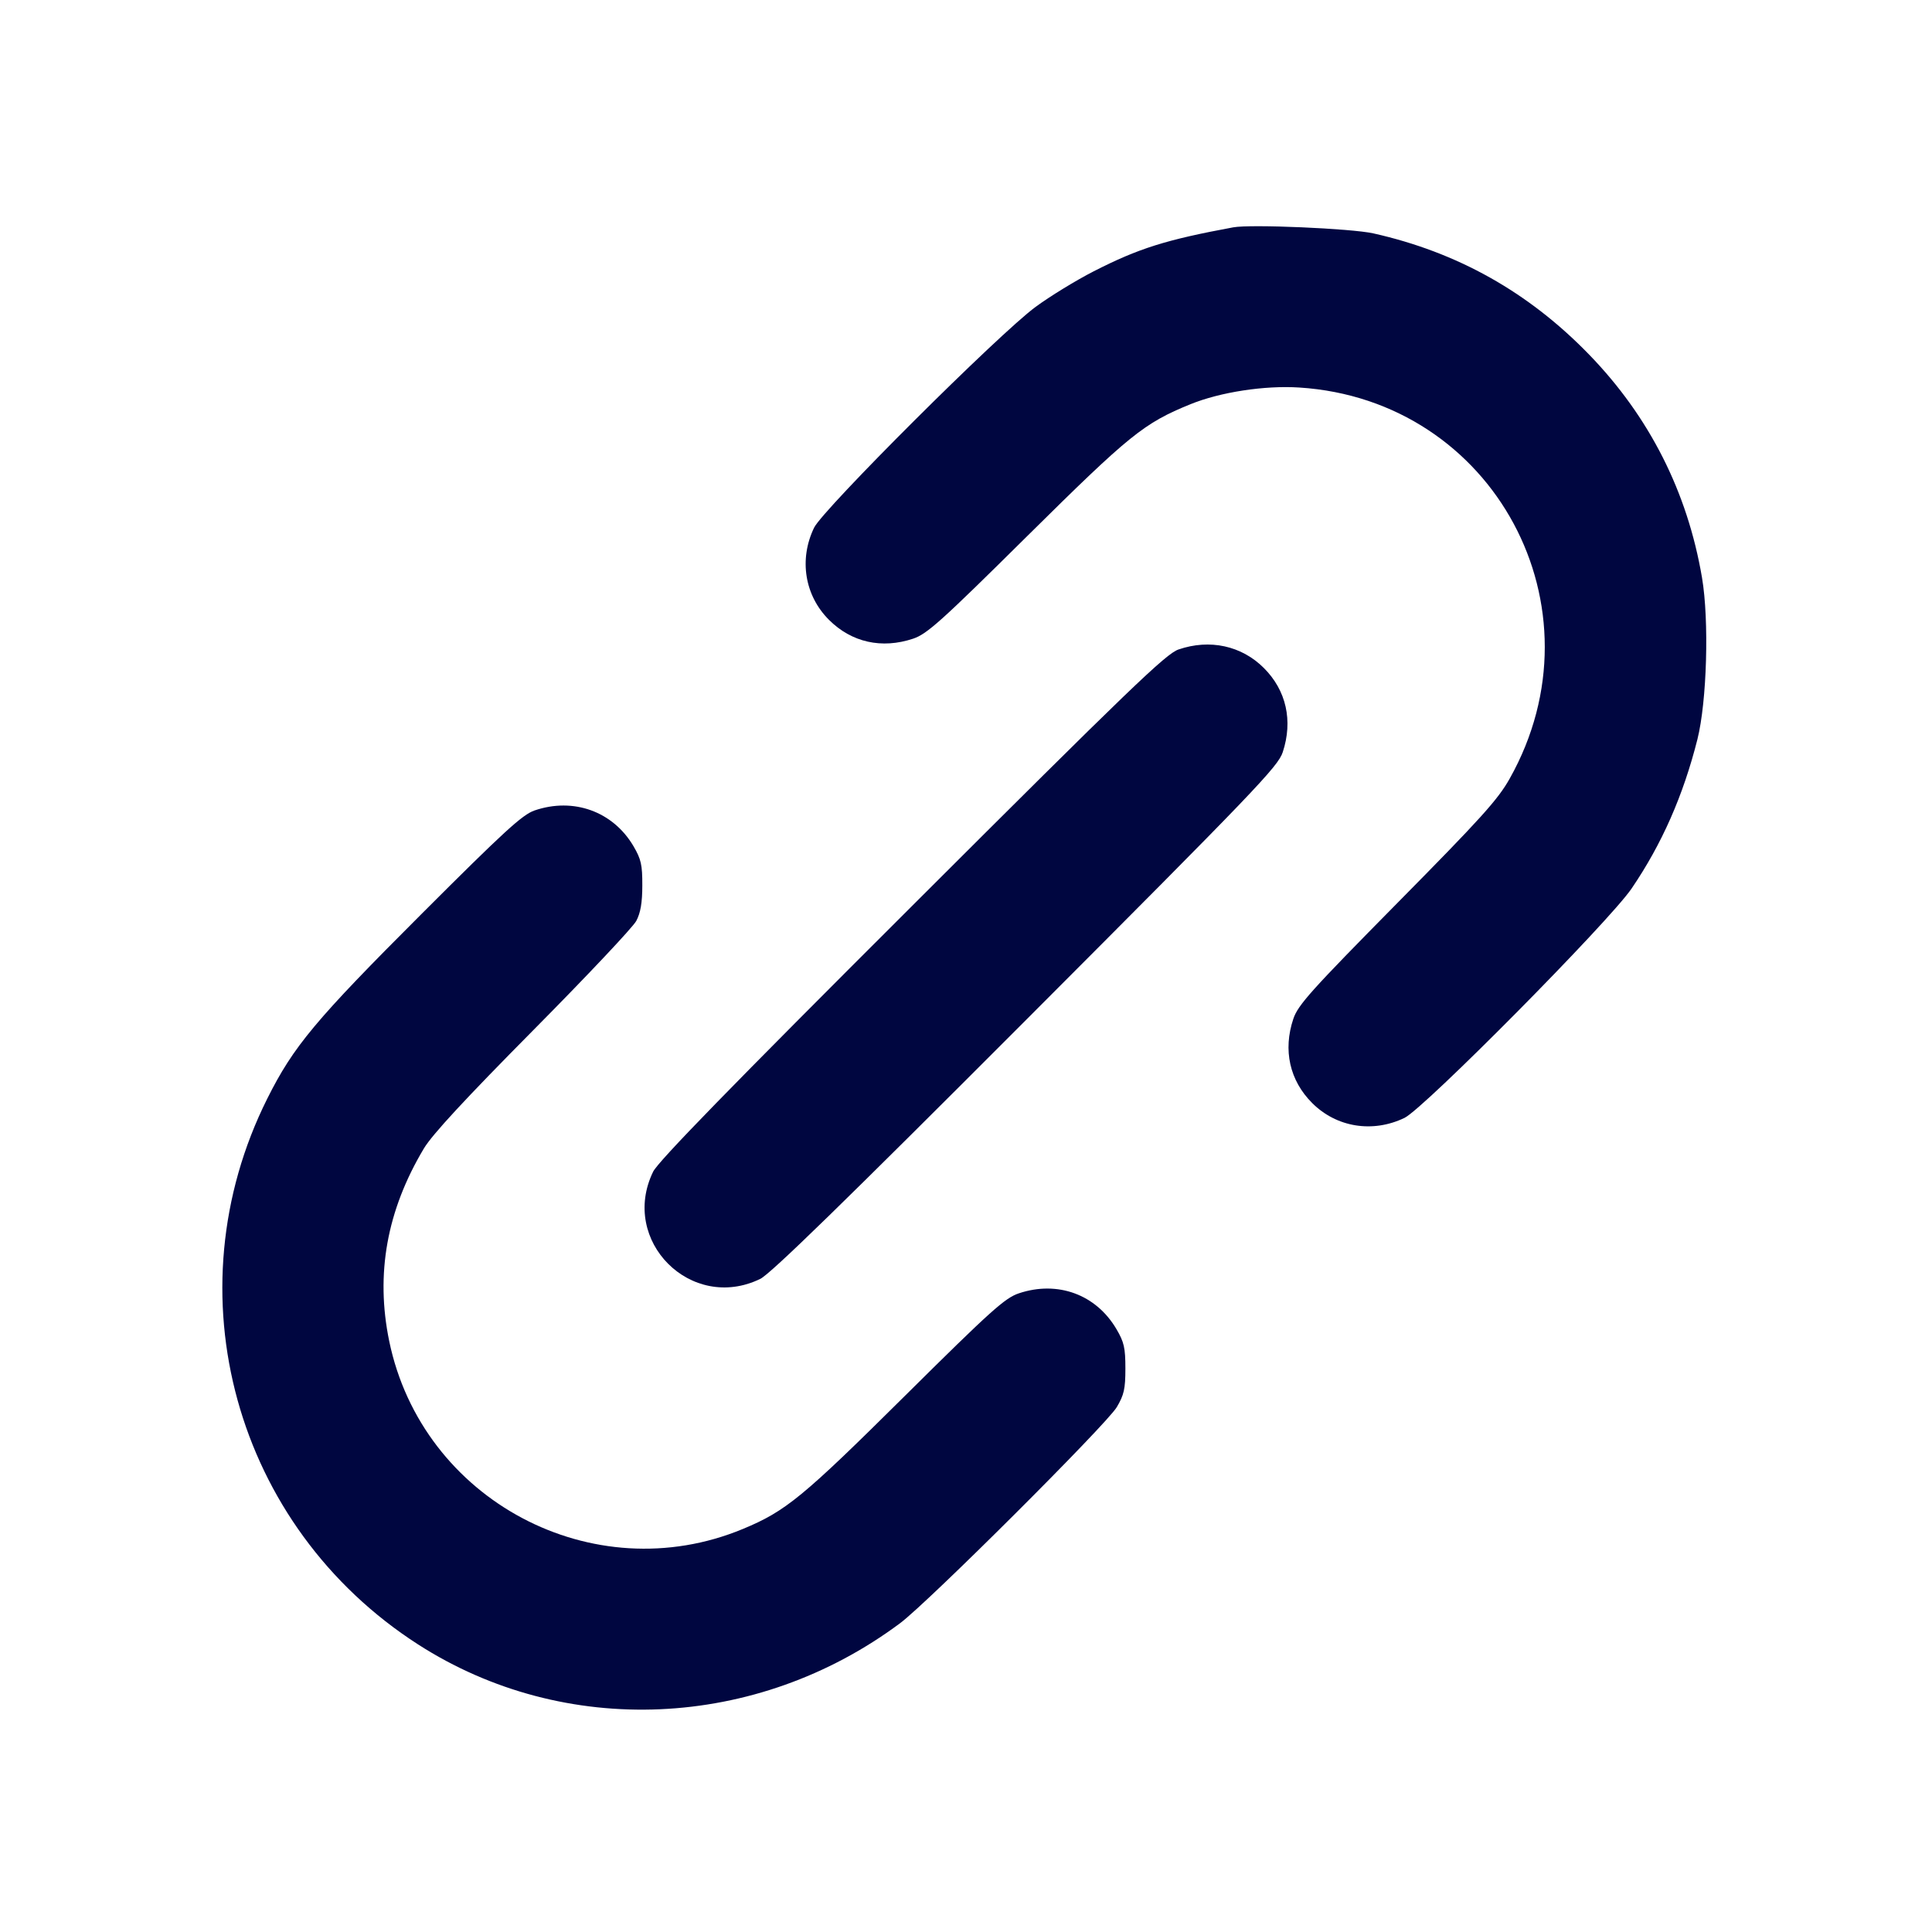<svg xmlns="http://www.w3.org/2000/svg" width="24" height="24" fill="currentColor" class="mmi mmi-link" viewBox="0 0 24 24"><path d="M15.320 2.824 C 14.483 2.979,14.145 3.085,13.585 3.371 C 13.368 3.482,13.044 3.680,12.865 3.812 C 12.411 4.145,10.224 6.326,10.113 6.555 C 9.923 6.948,9.995 7.398,10.298 7.700 C 10.578 7.980,10.954 8.064,11.343 7.934 C 11.516 7.876,11.689 7.721,12.760 6.660 C 14.036 5.397,14.209 5.257,14.789 5.021 C 15.159 4.871,15.710 4.786,16.140 4.814 C 18.561 4.968,19.948 7.547,18.754 9.672 C 18.607 9.934,18.396 10.167,17.356 11.220 C 16.283 12.307,16.124 12.484,16.066 12.657 C 15.936 13.045,16.020 13.422,16.300 13.702 C 16.603 14.005,17.052 14.077,17.447 13.887 C 17.693 13.767,19.984 11.454,20.268 11.038 C 20.644 10.486,20.909 9.885,21.086 9.184 C 21.204 8.712,21.233 7.708,21.143 7.176 C 20.962 6.111,20.489 5.176,19.739 4.403 C 18.988 3.629,18.104 3.133,17.060 2.899 C 16.787 2.838,15.537 2.784,15.320 2.824 M14.640 8.068 C 14.484 8.121,14.037 8.551,11.329 11.255 C 9.071 13.508,8.174 14.429,8.113 14.556 C 7.696 15.414,8.586 16.304,9.444 15.887 C 9.571 15.826,10.491 14.929,12.745 12.671 C 15.595 9.816,15.876 9.523,15.935 9.343 C 16.063 8.953,15.979 8.577,15.701 8.299 C 15.424 8.021,15.028 7.935,14.640 8.068 M6.640 10.068 C 6.489 10.120,6.262 10.328,5.235 11.355 C 3.919 12.670,3.645 12.998,3.321 13.646 C 2.114 16.057,2.917 18.964,5.194 20.428 C 7.013 21.597,9.397 21.493,11.180 20.165 C 11.526 19.908,13.746 17.694,13.873 17.480 C 13.963 17.328,13.980 17.254,13.980 17.000 C 13.980 16.744,13.964 16.672,13.869 16.511 C 13.616 16.080,13.139 15.905,12.657 16.066 C 12.484 16.124,12.313 16.277,11.240 17.341 C 9.973 18.598,9.760 18.773,9.229 18.993 C 7.368 19.766,5.244 18.638,4.835 16.660 C 4.663 15.826,4.805 15.037,5.266 14.266 C 5.368 14.095,5.783 13.647,6.622 12.800 C 7.287 12.129,7.864 11.517,7.904 11.440 C 7.957 11.340,7.979 11.214,7.979 11.000 C 7.980 10.743,7.964 10.673,7.869 10.511 C 7.615 10.080,7.124 9.902,6.640 10.068 " fill="#000640" stroke="none" fill-rule="evenodd"></path></svg>